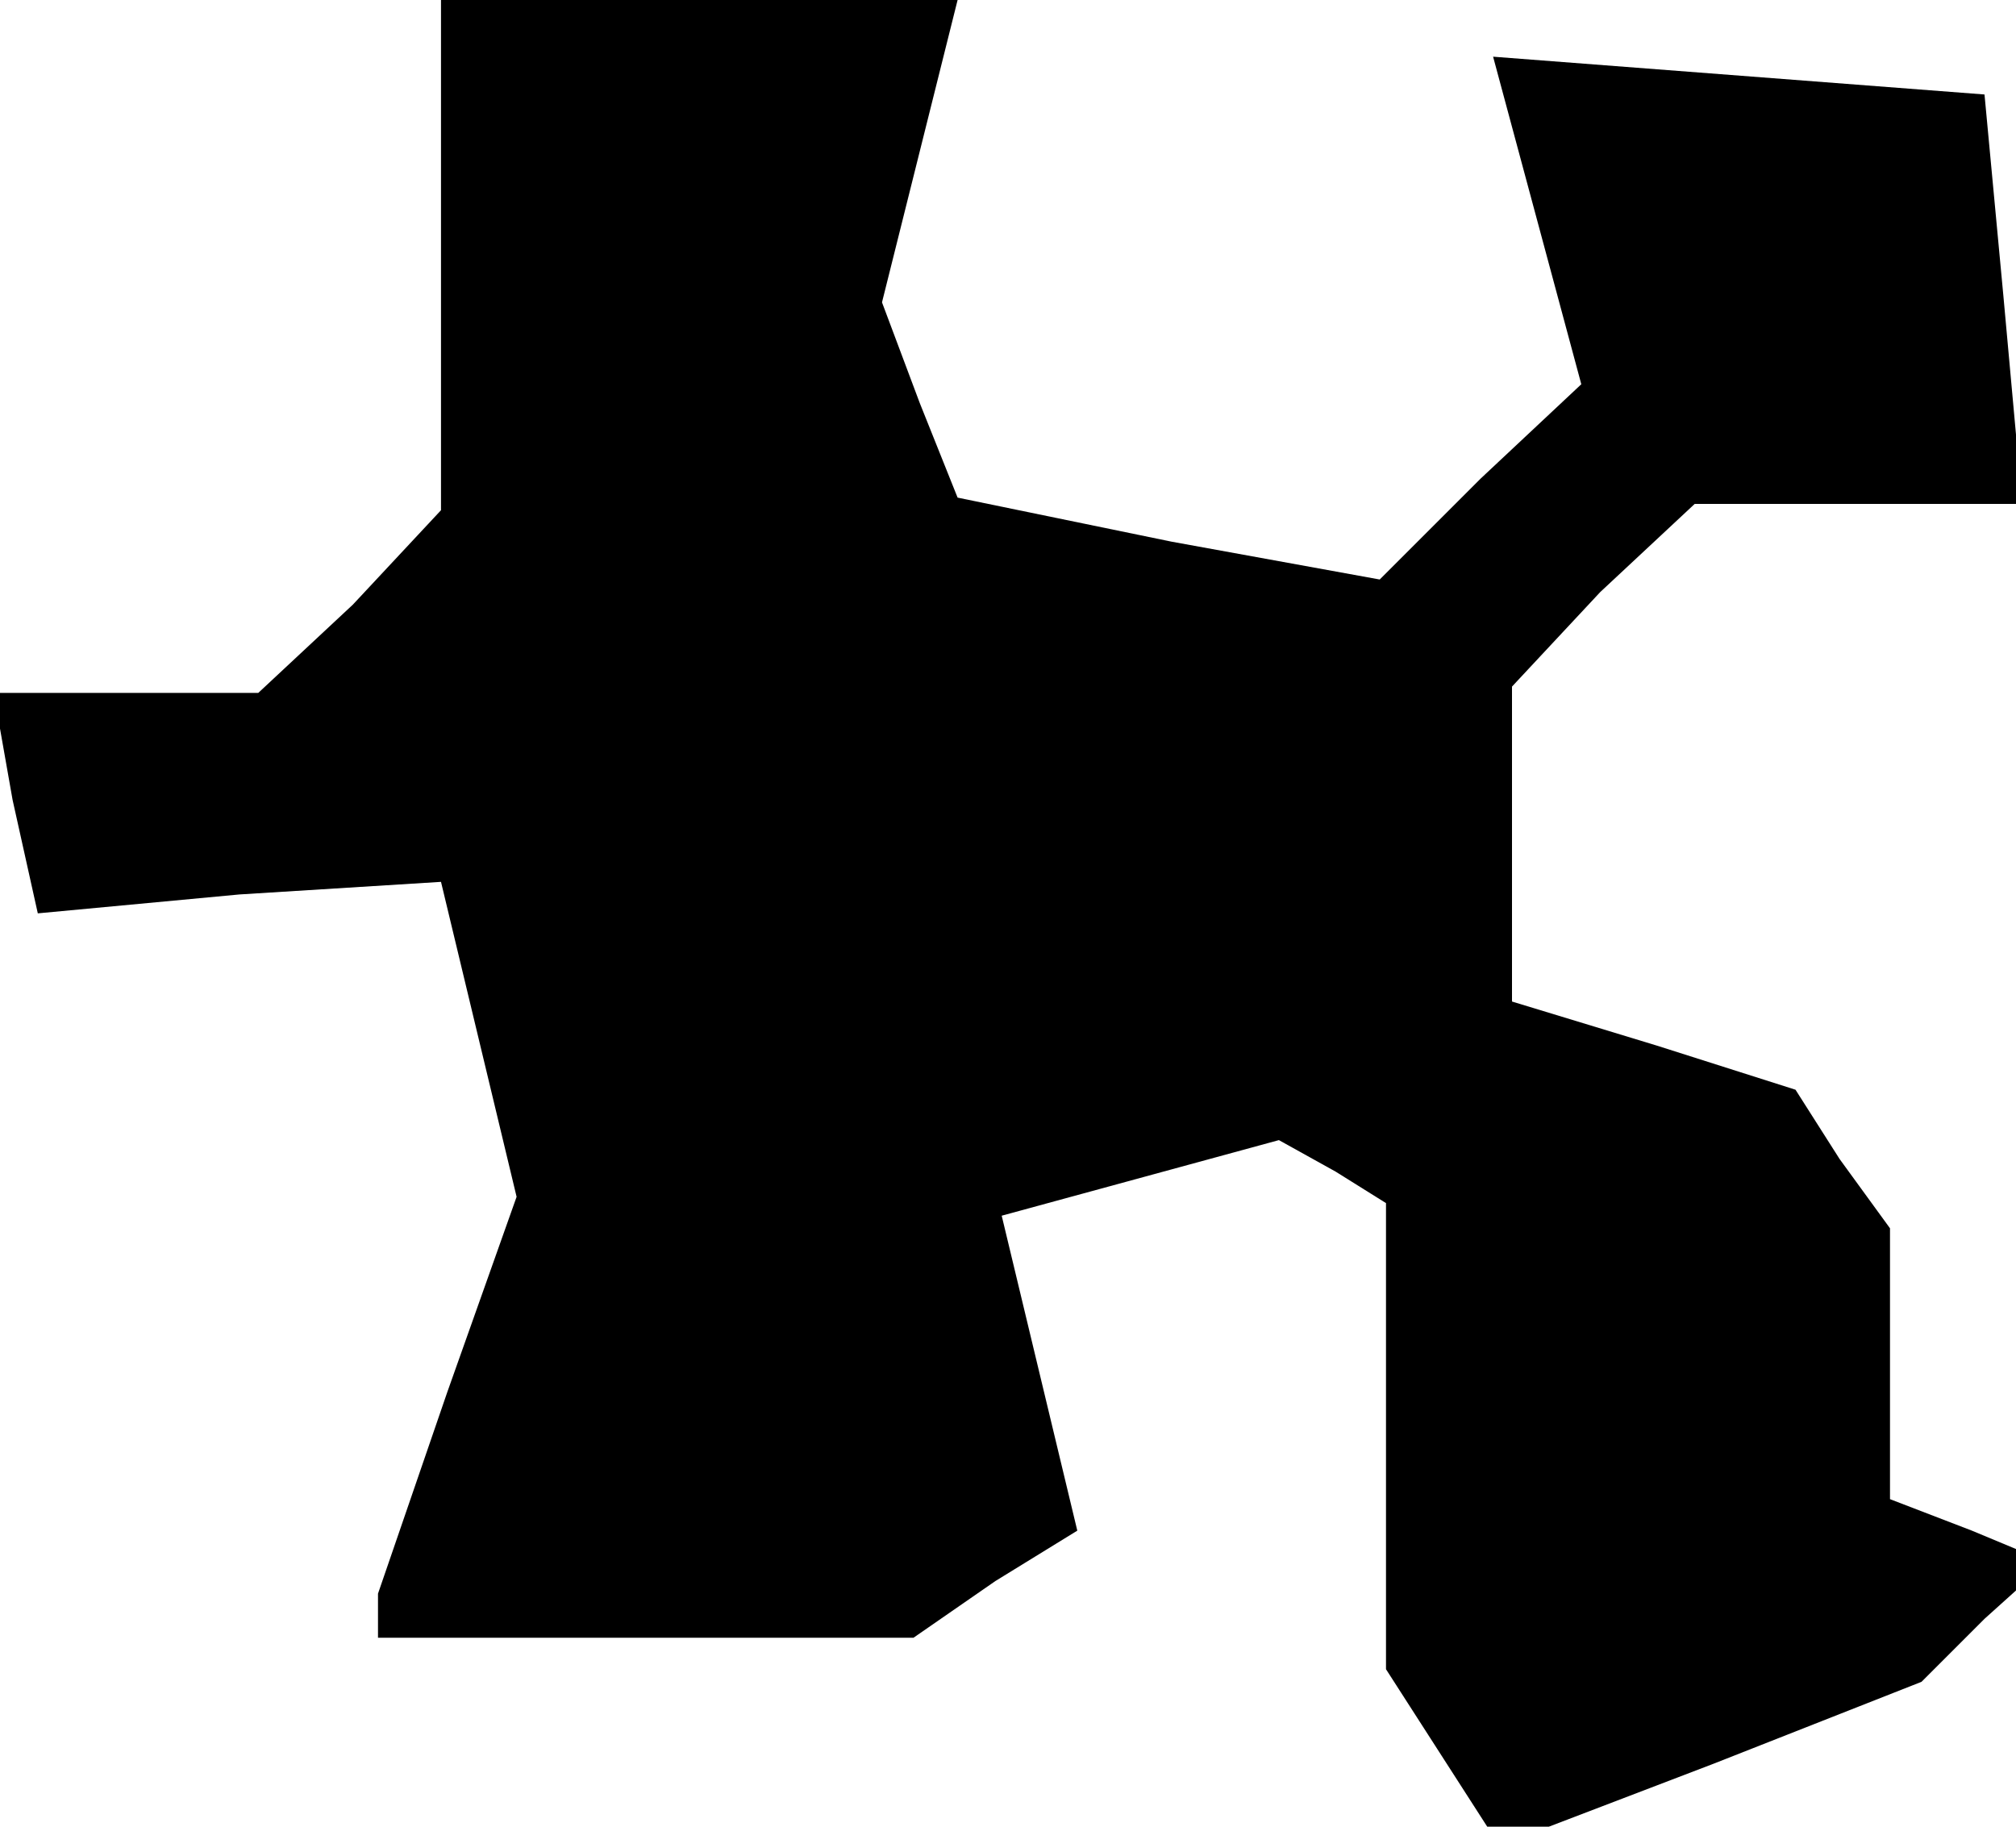 <?xml version="1.0" standalone="no"?>
<!DOCTYPE svg PUBLIC "-//W3C//DTD SVG 20010904//EN"
 "http://www.w3.org/TR/2001/REC-SVG-20010904/DTD/svg10.dtd">
<svg version="1.0" xmlns="http://www.w3.org/2000/svg"
 width="32pt" height="29pt" viewBox="0 0 32 29"
 preserveAspectRatio="xMidYMid meet">
<g transform="translate(0,29) scale(0.1,-0.1)"
fill="#000000" stroke="none">
<path d="M70 249 l0 -40 -14 -15 -15 -14 -21 0 -21 0 3 -17 4 -18 32 3 32 2 6
-25 6 -25 -11 -31 -11 -32 0 -3 0 -4 43 0 42 0 13 9 13 8 -6 25 -6 25 22 6 22
6 9 -5 8 -5 0 -37 0 -37 9 -14 9 -14 34 13 33 13 10 10 10 9 -12 5 -13 5 0 21
0 22 -8 11 -7 11 -22 7 -23 7 0 25 0 25 14 15 15 14 26 0 26 0 -3 33 -3 32
-39 3 -39 3 7 -26 7 -26 -16 -15 -16 -16 -33 6 -34 7 -6 15 -6 16 6 24 6 24
-41 0 -41 0 0 -41z"/>
</g>
</svg>
